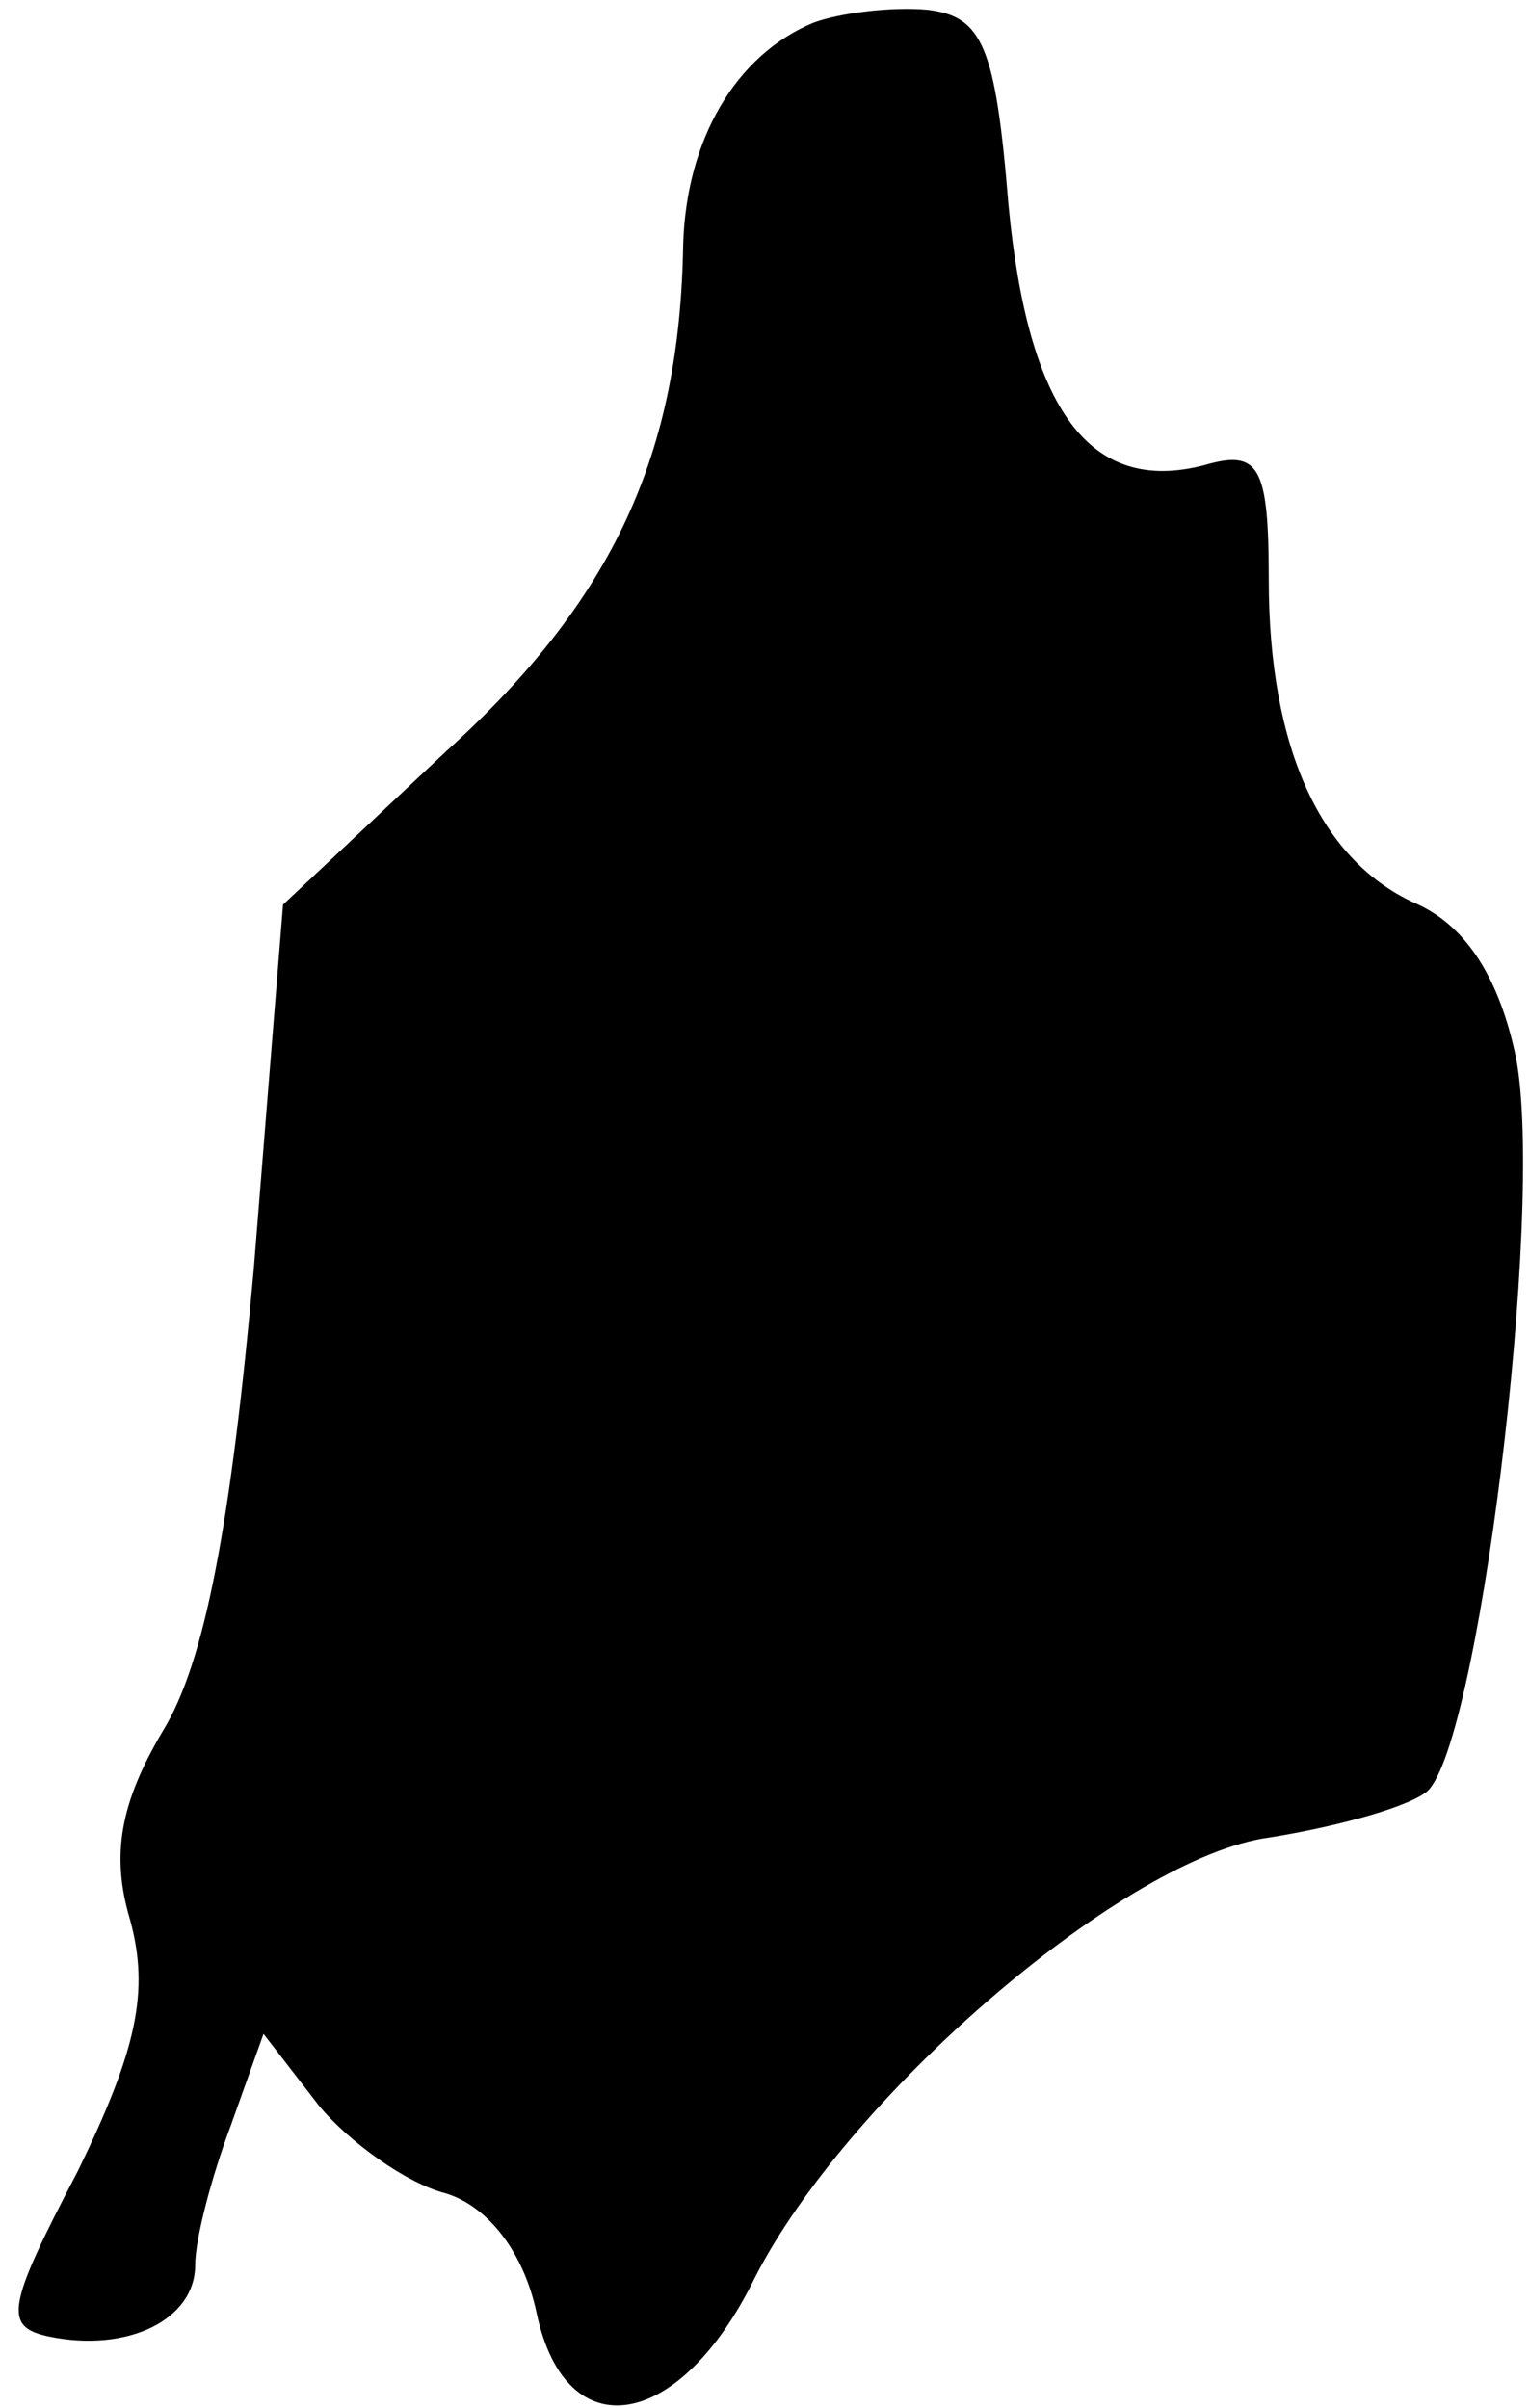 <?xml version="1.0" standalone="no"?>
<!DOCTYPE svg PUBLIC "-//W3C//DTD SVG 20010904//EN"
 "http://www.w3.org/TR/2001/REC-SVG-20010904/DTD/svg10.dtd">
<svg version="1.0" xmlns="http://www.w3.org/2000/svg"
 width="47pt" height="74pt" viewBox="0 0 47 74"
 preserveAspectRatio="xMidYMid meet">
<g transform="translate(0,74) scale(0.1,-0.1)"
fill="#000000" stroke="none">
<path fill="#000000" stroke="none" d="M250 733 c-24 -10 -39 -36 -40 -68 -1
-64 -21 -109 -73 -156 l-50 -47 -9 -112 c-7 -78 -15 -121 -28 -142 -13 -22
-16 -38 -10 -58 6 -22 2 -40 -16 -77 -22 -42 -23 -48 -9 -51 24 -5 45 5 45 22
0 8 5 27 11 43 l10 28 17 -22 c9 -11 27 -24 39 -27 13 -4 24 -18 28 -37 9 -42
44 -36 67 11 28 55 111 127 156 135 20 3 43 9 50 14 16 10 37 179 28 226 -5
24 -15 40 -30 47 -30 13 -46 48 -46 100 0 35 -3 40 -20 35 -35 -9 -54 17 -60
80 -4 49 -8 58 -25 60 -11 1 -27 -1 -35 -4z"/>
</g>
</svg>
